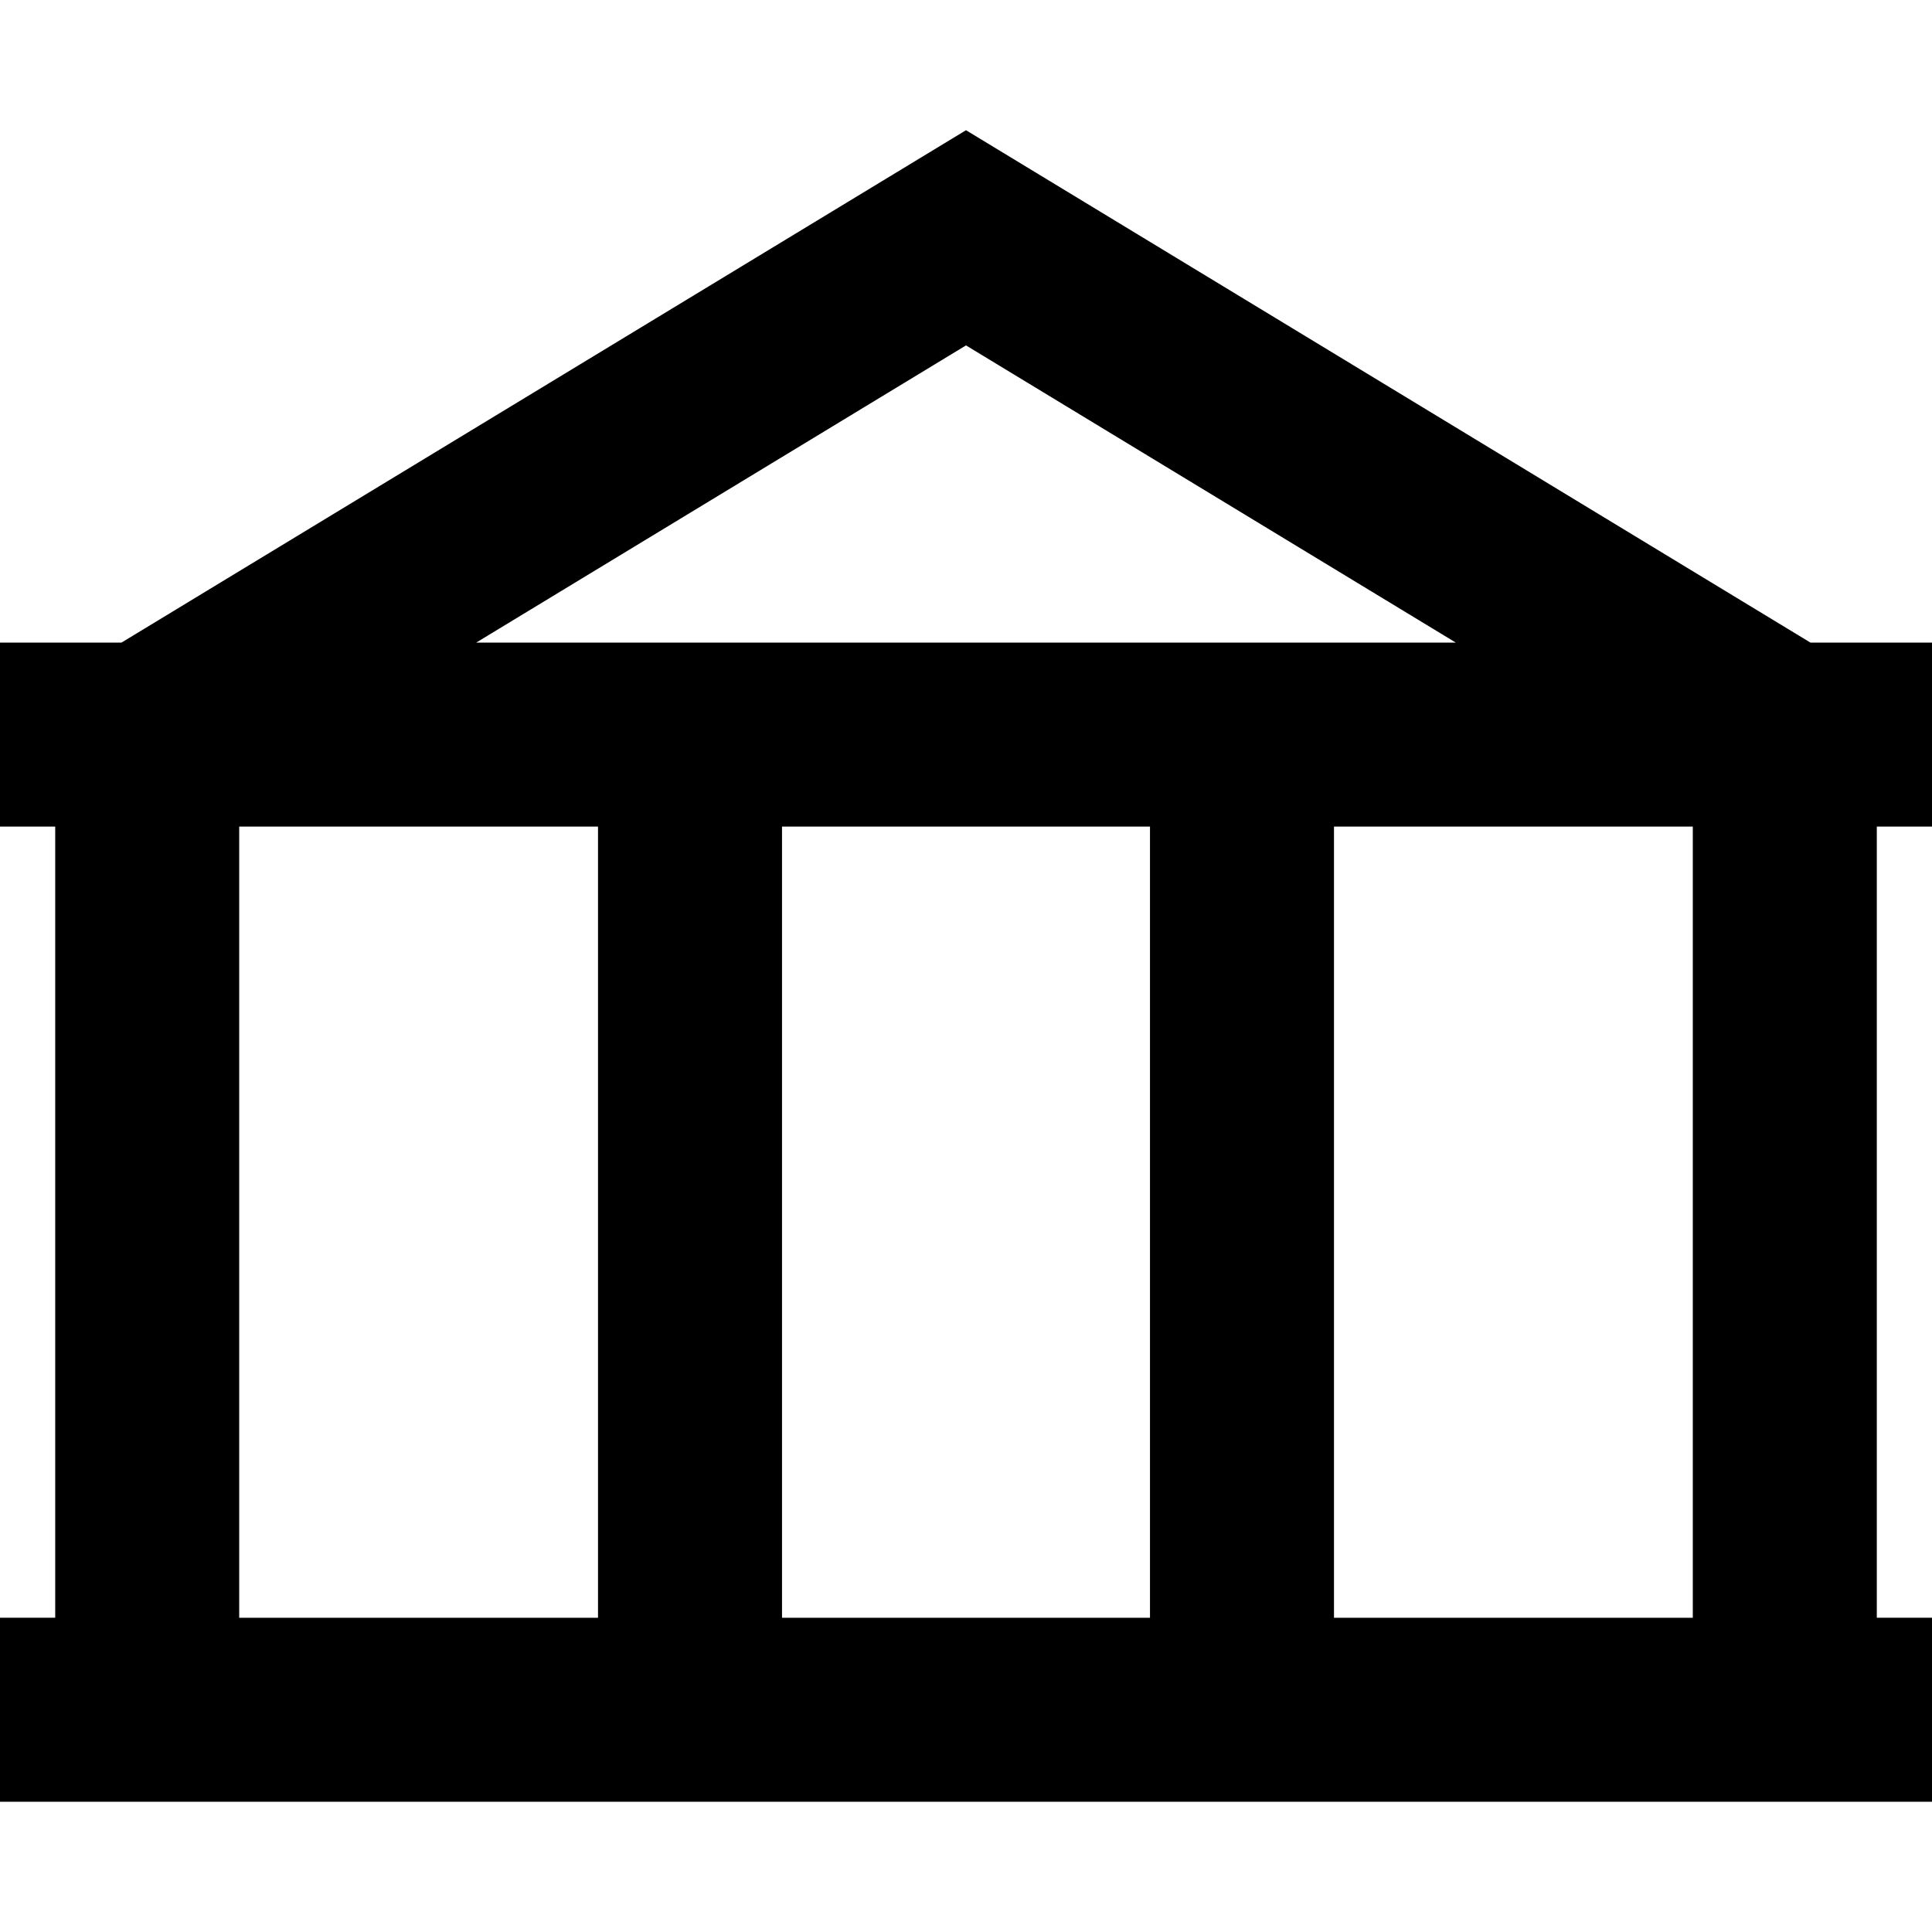<?xml version="1.0" encoding="utf-8"?><!DOCTYPE svg PUBLIC "-//W3C//DTD SVG 1.0//EN" "http://www.w3.org/TR/2001/REC-SVG-20010904/DTD/svg10.dtd"><svg height='300px' width='300px'  fill="#000000" version="1.0" xmlns="http://www.w3.org/2000/svg" xmlns:xlink="http://www.w3.org/1999/xlink" x="0px" y="0px" viewBox="0 0 100 86.52" enable-background="new 0 0 100 86.52" xml:space="preserve"><path d="M100,36.044v-9.522h-6.289L50,0L6.287,26.521H0v9.522h2.858v40.951H0v9.524h100v-9.524h-2.857V36.044H100z M50,11.138
	l25.354,15.384H24.646L50,11.138z M30.953,76.995H12.381V36.044h18.572V76.995z M59.523,76.995H40.477V36.044h19.046V76.995z
	 M87.619,76.995H69.047V36.044h18.572V76.995z"></path></svg>